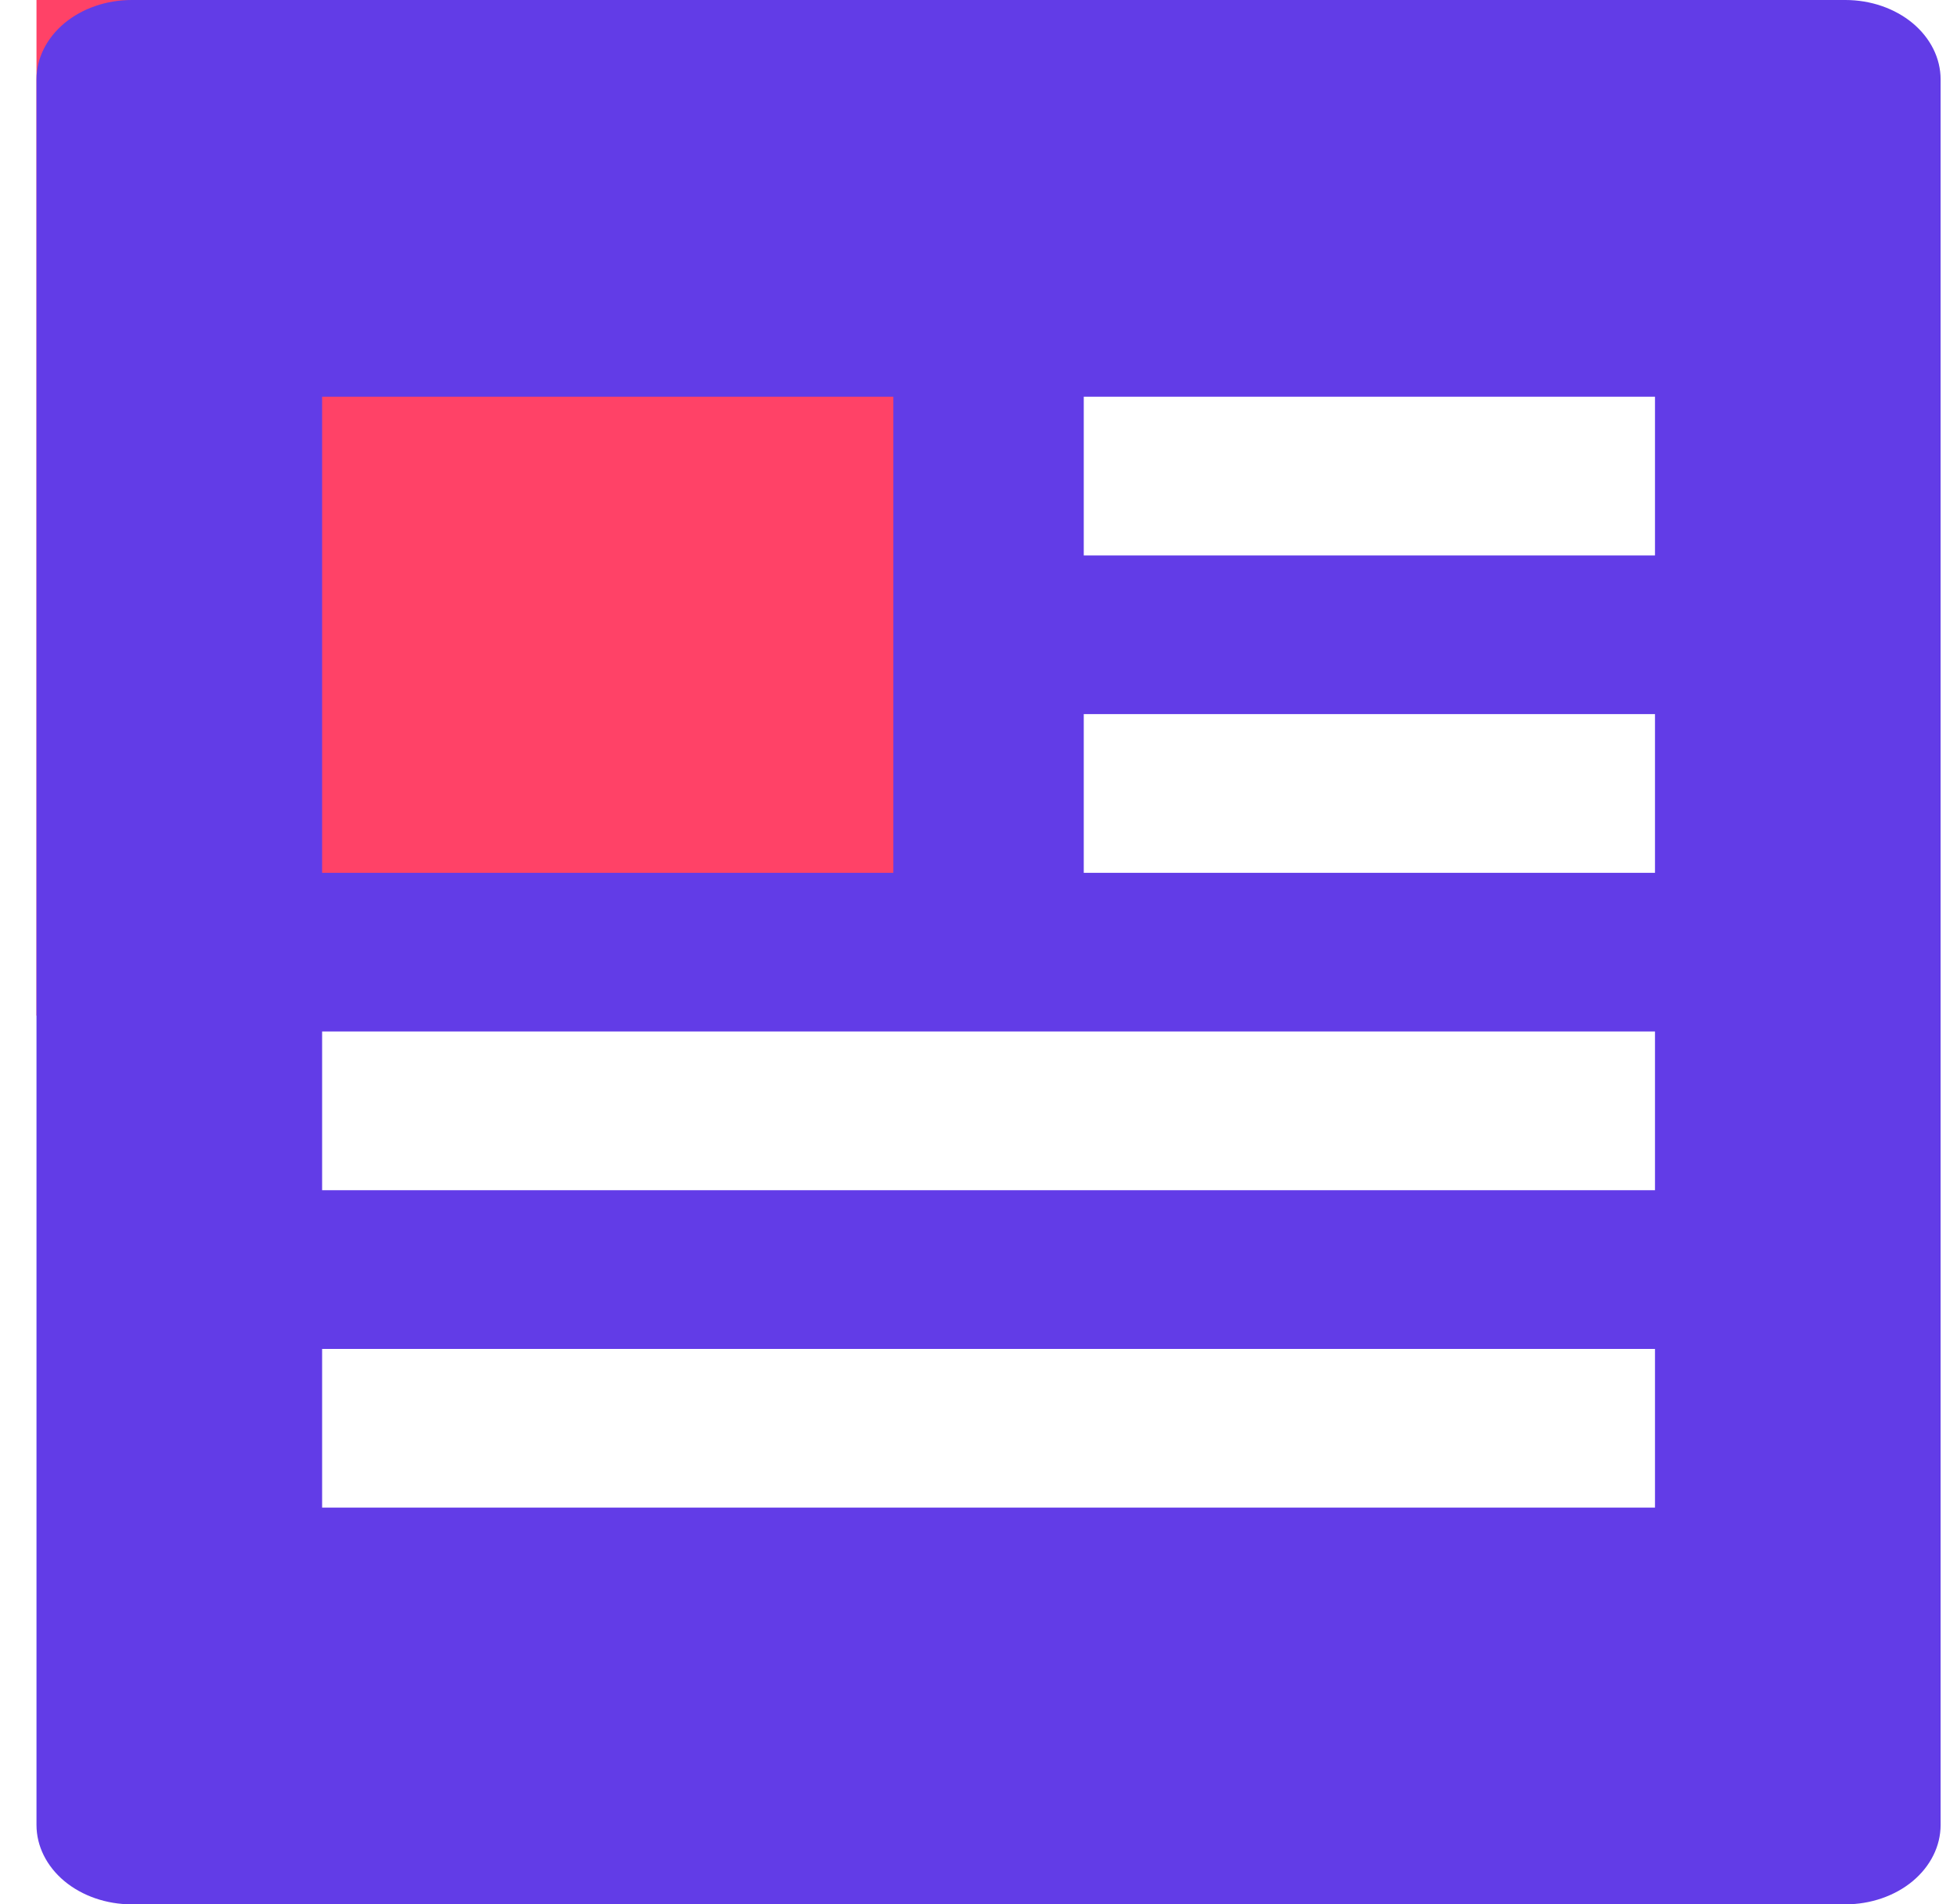 <svg width="37" height="36" viewBox="0 0 37 36" fill="none" xmlns="http://www.w3.org/2000/svg">
<rect x="0.69" width="19.2" height="19.2" fill="#FF4267"/>
<path d="M0.69 1.5V34.5C0.69 34.898 0.88 35.279 1.217 35.561C1.555 35.842 2.013 36 2.49 36H34.89C35.367 36 35.825 35.842 36.163 35.561C36.5 35.279 36.69 34.898 36.69 34.5V1.5C36.69 1.102 36.5 0.721 36.163 0.439C35.825 0.158 35.367 0 34.89 0L2.49 0C2.013 0 1.555 0.158 1.217 0.439C0.88 0.721 0.69 1.102 0.69 1.5ZM6.09 7.5H16.89V16.5H6.09V7.5ZM31.29 28.5H6.09V25.5H18.69H31.29V28.5ZM31.29 22.5H6.09V19.5H31.29V22.5ZM31.29 16.5H20.49V13.5H31.29V16.5ZM31.29 10.5H20.49V7.5H31.29V10.5Z" fill="#623CE7"/>
</svg>
